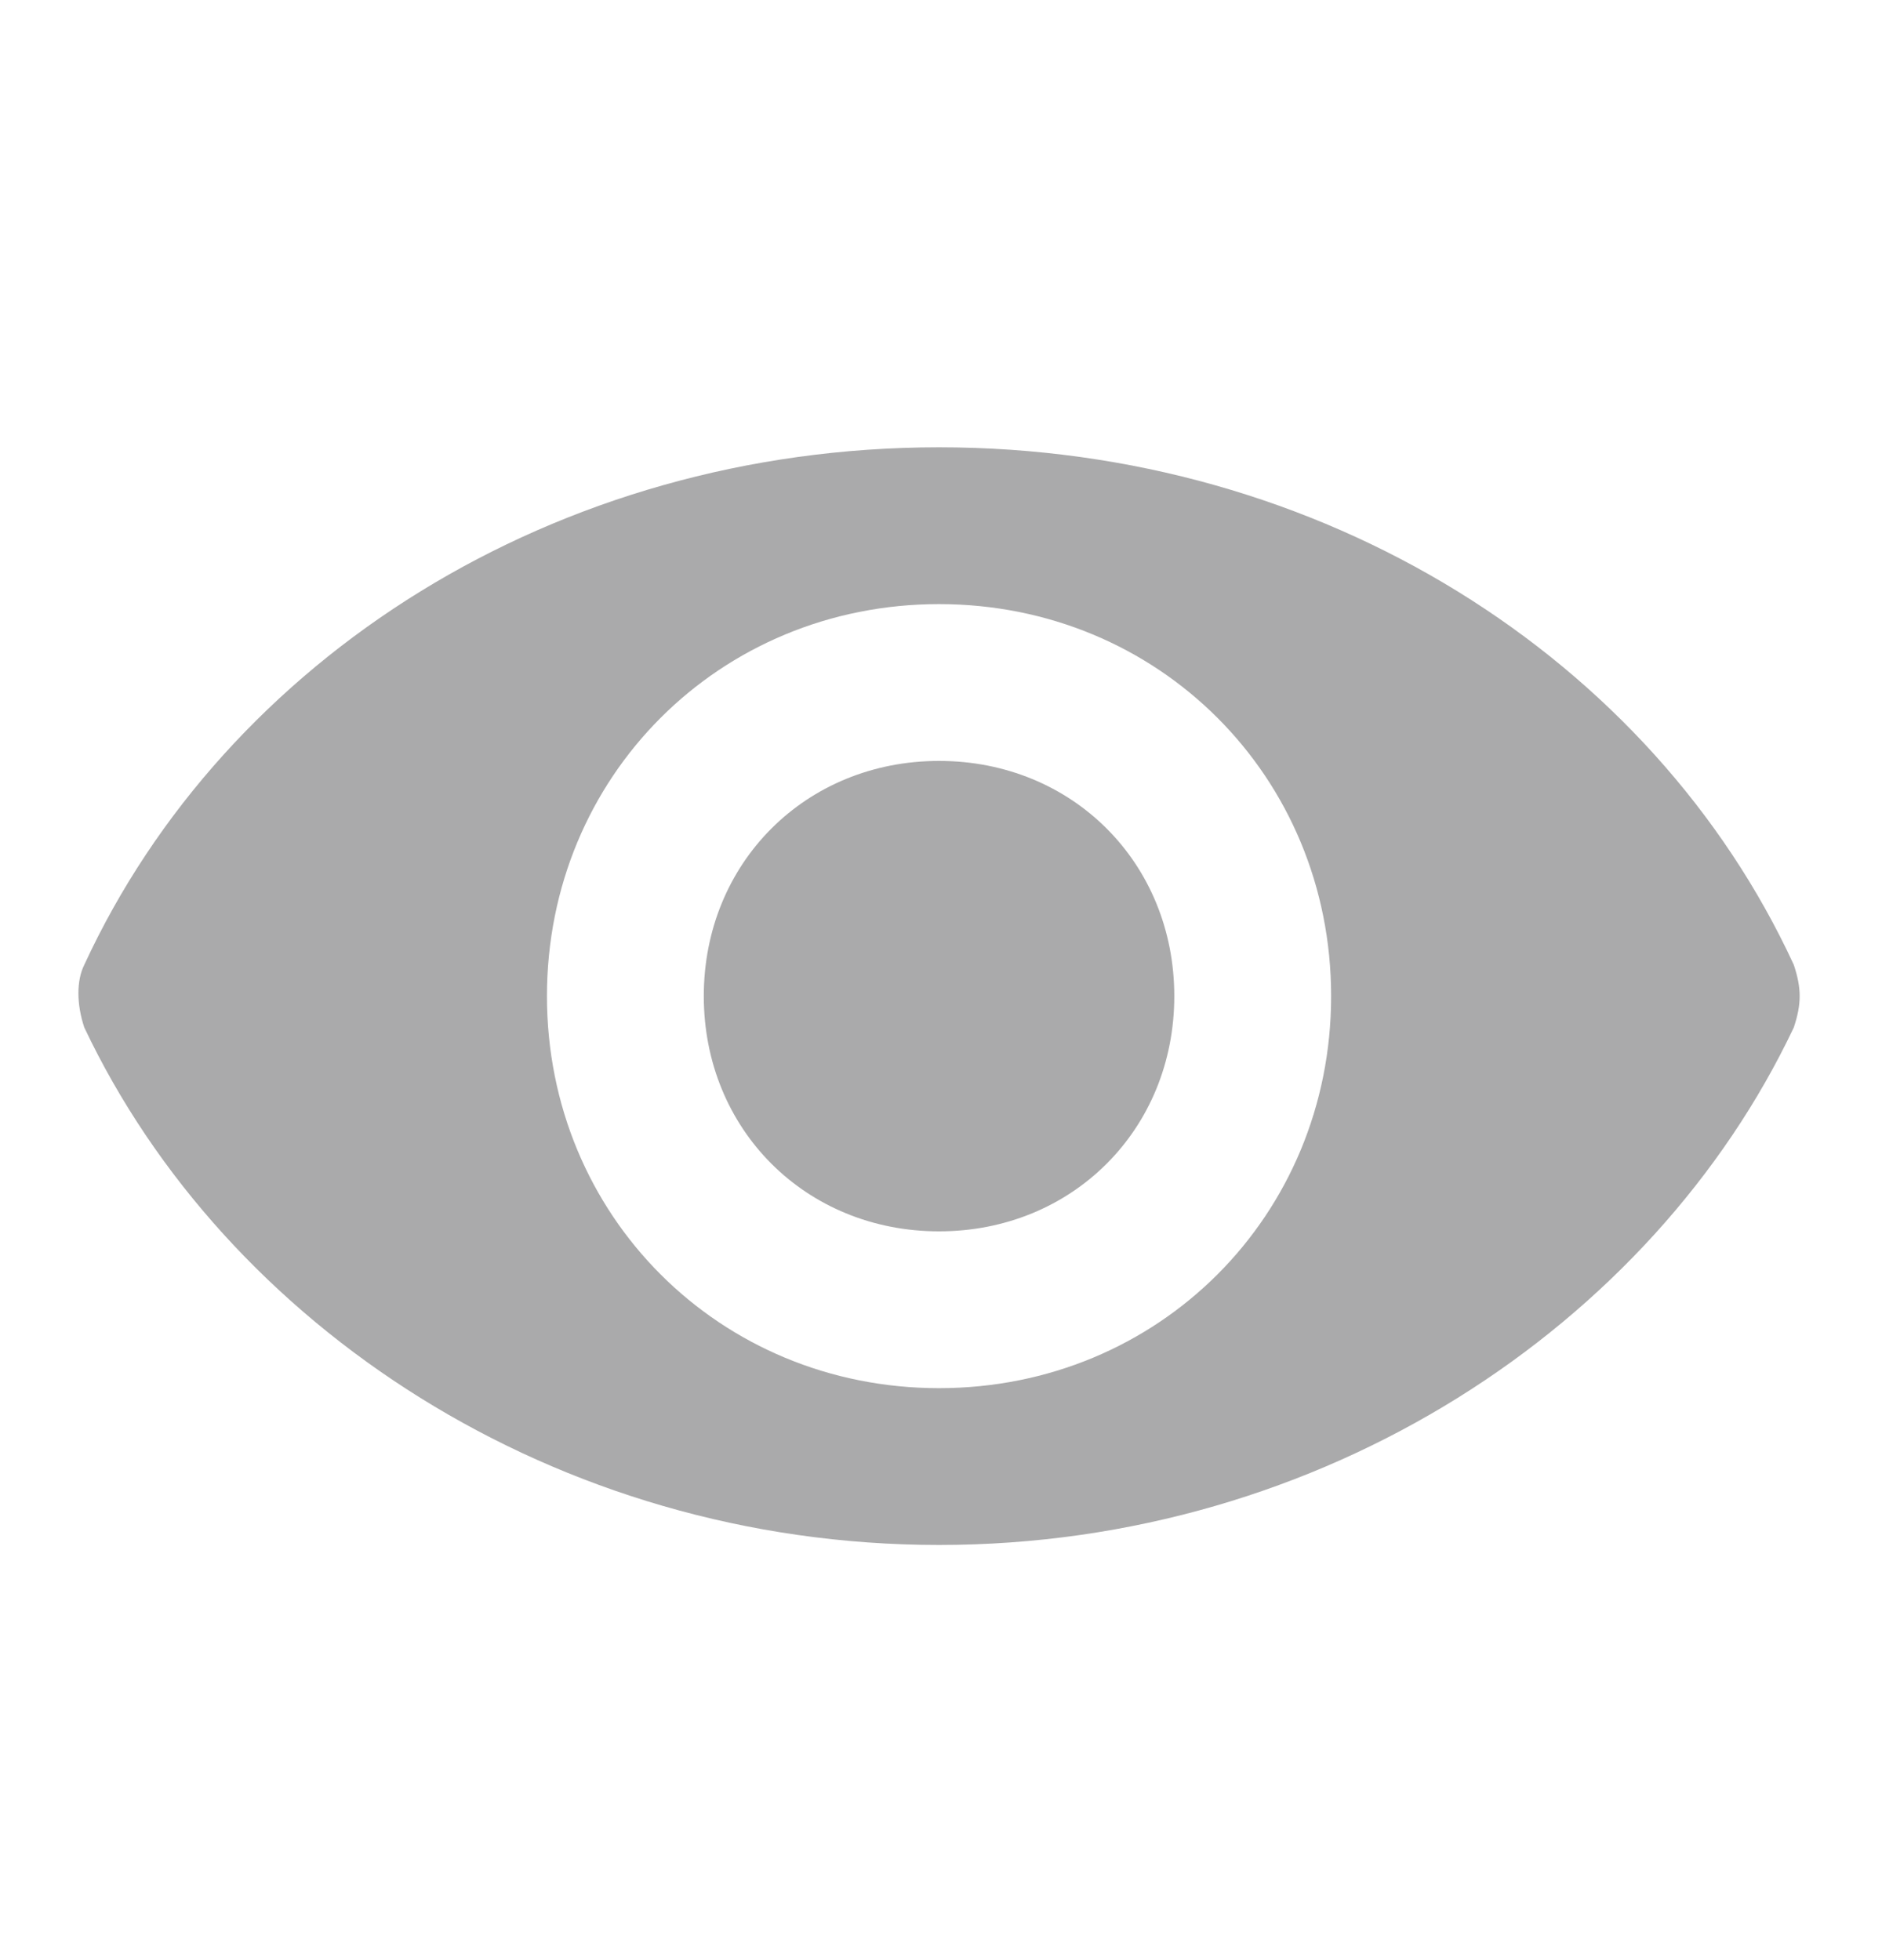 <svg xmlns="http://www.w3.org/2000/svg" fill="none" viewBox="0 0 24 25"><path fill="#AAAAAB" fill-rule="evenodd" d="M22.875 12.305c-1.8-3.9-6-6.6-10.9-6.6s-9.1 2.7-10.9 6.6c-.1.2-.1.5 0 .8 1.8 3.8 6 6.6 10.9 6.6s9.1-2.8 10.9-6.6c.1-.3.1-.5 0-.8ZM11.975 9.705c-1.7 0-3 1.3-3 3 0 1.7 1.3 3 3 3s3-1.3 3-3-1.3-3-3-3ZM6.975 12.705c0 2.8 2.2 5 5 5 2.8 0 5-2.2 5-5 0-2.8-2.2-5-5-5-2.8 0-5 2.2-5 5Z" clip-rule="evenodd"/></svg>